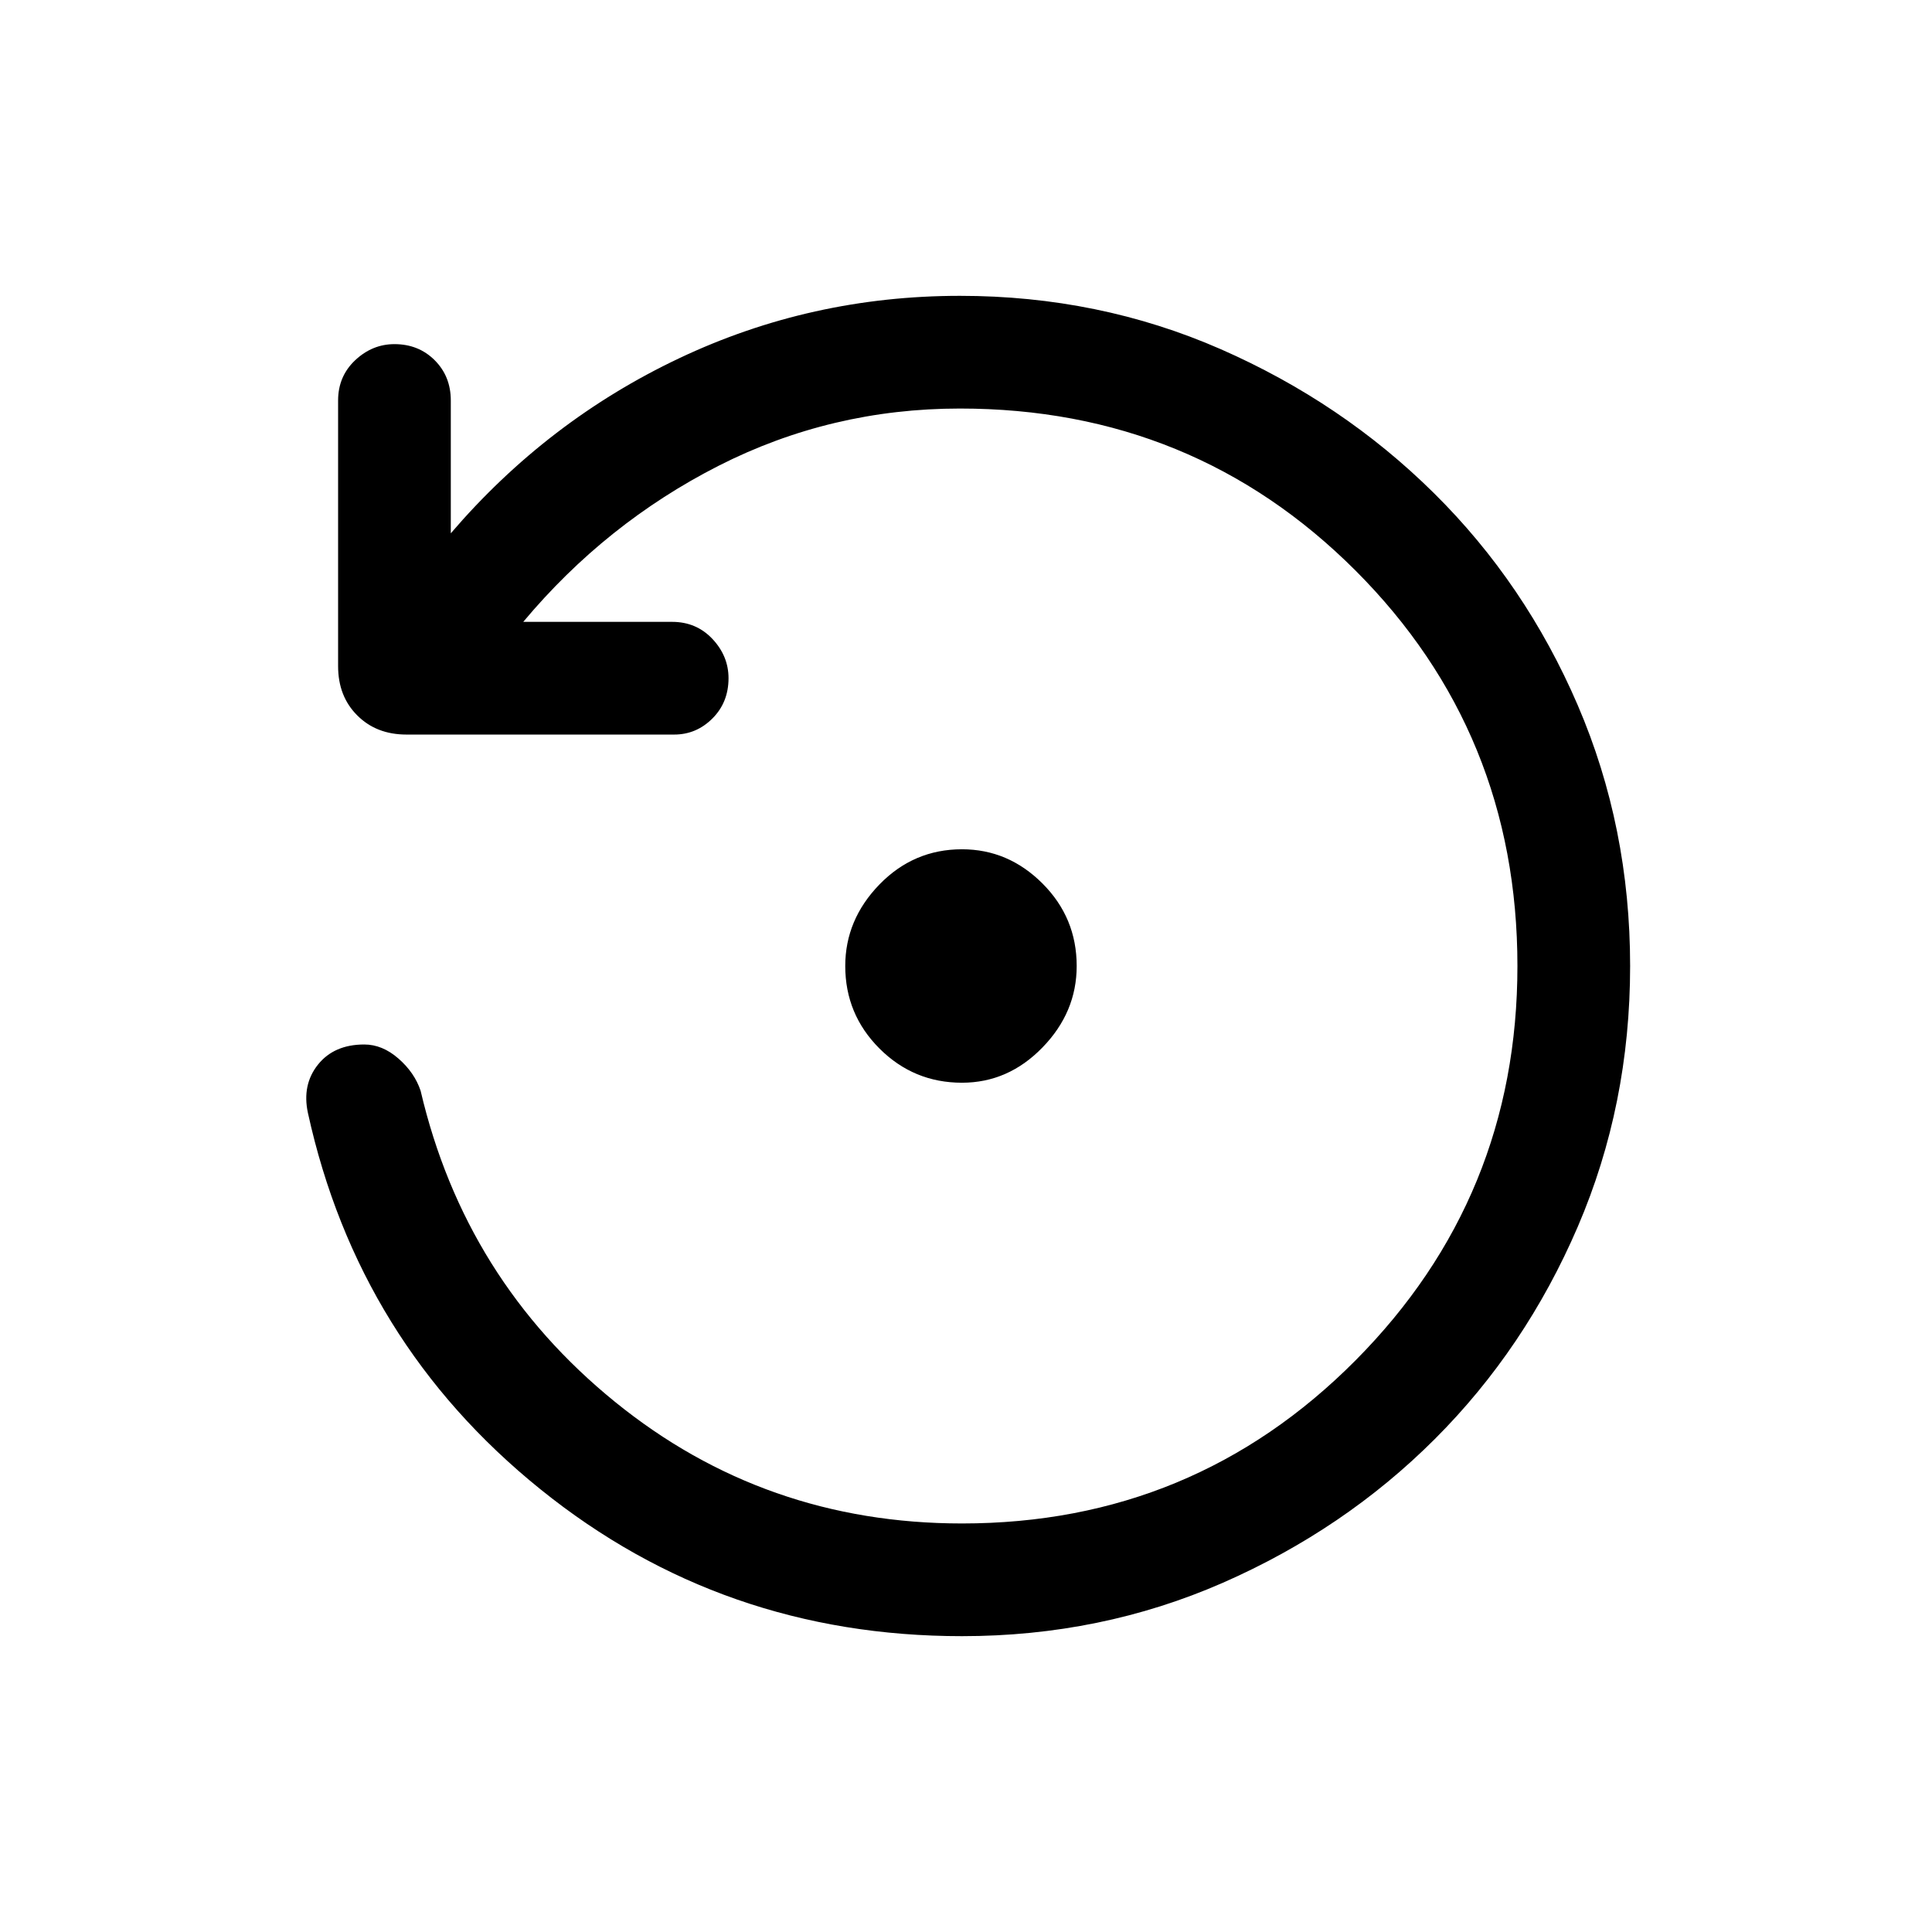 <svg xmlns="http://www.w3.org/2000/svg" height="24" width="24"><path d="M11.95 13.45Q11.35 13.45 10.925 13.025Q10.5 12.6 10.5 12Q10.5 11.425 10.925 10.987Q11.35 10.55 11.95 10.55Q12.525 10.55 12.95 10.975Q13.375 11.4 13.375 12Q13.375 12.575 12.95 13.012Q12.525 13.45 11.95 13.45ZM11.95 20.325Q8.975 20.325 6.713 18.5Q4.45 16.675 3.825 13.825Q3.75 13.475 3.95 13.225Q4.15 12.975 4.525 12.975Q4.75 12.975 4.95 13.15Q5.15 13.325 5.225 13.55Q5.775 15.9 7.638 17.413Q9.5 18.925 11.95 18.925Q14.825 18.925 16.838 16.9Q18.85 14.875 18.85 12Q18.85 9.1 16.838 7.087Q14.825 5.075 11.925 5.075Q10.325 5.075 8.925 5.787Q7.525 6.5 6.5 7.725H8.35Q8.65 7.725 8.85 7.937Q9.05 8.15 9.05 8.425Q9.05 8.725 8.85 8.925Q8.65 9.125 8.375 9.125H5.05Q4.675 9.125 4.438 8.887Q4.2 8.65 4.2 8.275V4.975Q4.2 4.675 4.412 4.475Q4.625 4.275 4.9 4.275Q5.2 4.275 5.4 4.475Q5.6 4.675 5.6 4.975V6.625Q6.8 5.225 8.438 4.45Q10.075 3.675 11.925 3.675Q13.65 3.675 15.163 4.337Q16.675 5 17.812 6.125Q18.95 7.25 19.6 8.762Q20.25 10.275 20.25 12Q20.25 13.725 19.6 15.238Q18.95 16.75 17.825 17.875Q16.7 19 15.188 19.663Q13.675 20.325 11.95 20.325Z"/></svg>